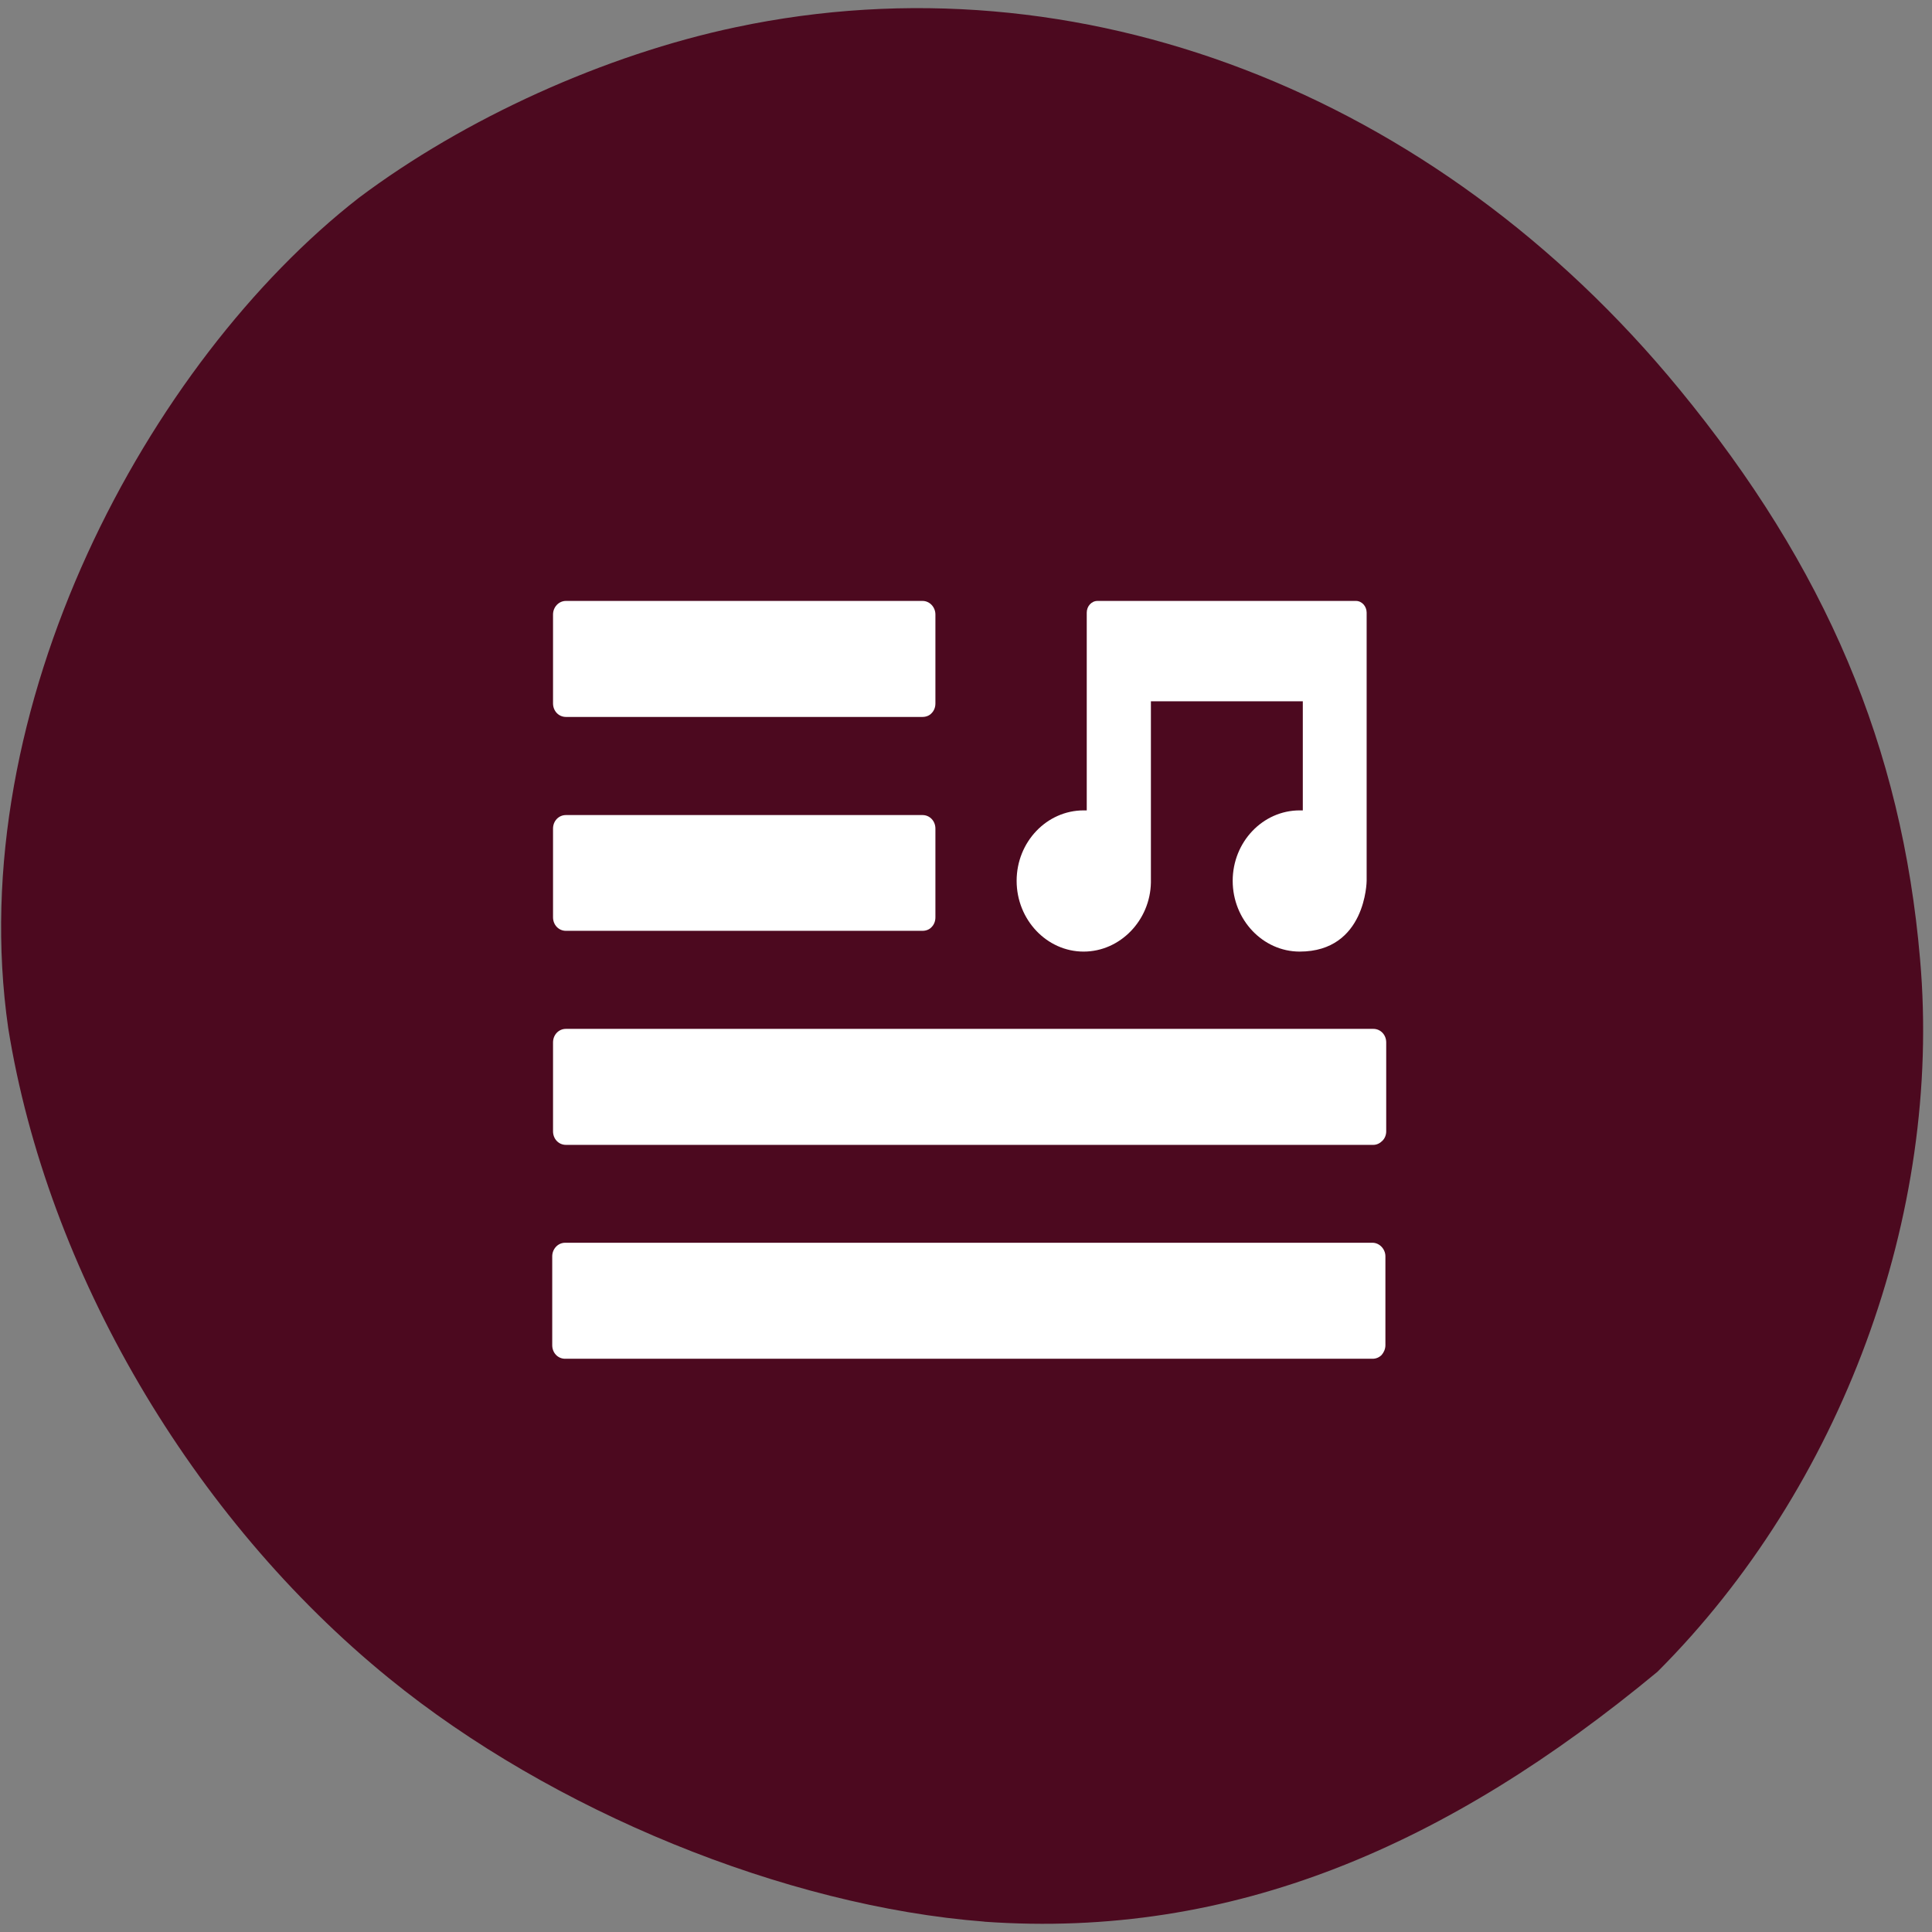 <svg xmlns="http://www.w3.org/2000/svg" viewBox="0 0 24 24"><rect x="0" y="0" width="24" height="24" fill="#808080" stroke="none"/><path d="m 12.227 23.871 c -2.473 -0.191 -5.371 -1.375 -7.391 -3.02 c -2.457 -1.996 -4.25 -5.063 -4.734 -8.08 c -0.574 -3.988 1.742 -8.277 4.355 -10.313 c 1.316 -0.988 3.055 -1.777 4.688 -2.121 c 4.246 -0.898 8.68 0.801 11.715 4.496 c 1.82 2.215 2.766 4.445 2.992 7.086 c 0.277 3.168 -0.977 6.563 -3.262 8.848 c -2.602 2.156 -5.273 3.324 -8.363 3.105" fill="#4c091f"/><g fill="#fff"><path d="m 7.03 8.906 h 4.43 c 0.043 0 0.086 -0.016 0.113 -0.047 c 0.031 -0.031 0.047 -0.074 0.047 -0.121 v -1.105 c 0 -0.09 -0.07 -0.168 -0.16 -0.168 h -4.43 c -0.09 0 -0.16 0.078 -0.16 0.168 v 1.105 c 0 0.094 0.07 0.168 0.16 0.168"/><path d="m 7.03 11.563 h 4.43 c 0.043 0 0.086 -0.016 0.113 -0.047 c 0.031 -0.031 0.047 -0.074 0.047 -0.121 v -1.102 c 0 -0.094 -0.07 -0.168 -0.16 -0.168 h -4.43 c -0.09 0 -0.16 0.074 -0.16 0.168 v 1.102 c 0 0.094 0.07 0.168 0.16 0.168"/><path d="m 17.05 15.438 h -10.03 c -0.09 0 -0.16 0.078 -0.16 0.168 v 1.105 c 0 0.094 0.07 0.168 0.16 0.168 h 10.03 c 0.043 0 0.082 -0.016 0.113 -0.047 c 0.027 -0.031 0.047 -0.074 0.047 -0.121 v -1.105 c 0 -0.09 -0.074 -0.168 -0.16 -0.168"/><path d="m 7.03 12.781 c -0.09 0 -0.16 0.074 -0.16 0.168 v 1.105 c 0 0.094 0.07 0.168 0.16 0.168 h 10.03 c 0.043 0 0.082 -0.02 0.113 -0.051 c 0.031 -0.031 0.047 -0.074 0.047 -0.117 v -1.105 c 0 -0.094 -0.07 -0.168 -0.16 -0.168"/><path d="m 16.844 7.465 h -3.211 c -0.074 0 -0.133 0.066 -0.133 0.145 v 2.457 h -0.039 c -0.457 0 -0.832 0.391 -0.832 0.875 c 0 0.484 0.375 0.879 0.832 0.879 c 0.453 0 0.828 -0.387 0.836 -0.859 v -0.016 c 0 0 0 -0.004 0 -0.004 v -2.23 h 1.887 v 1.355 h -0.039 c -0.457 0 -0.832 0.391 -0.832 0.875 c 0 0.484 0.375 0.879 0.832 0.879 c 0.824 0 0.832 -0.875 0.832 -0.879 v -3.332 c 0 -0.078 -0.059 -0.145 -0.133 -0.145"/></g></svg>
